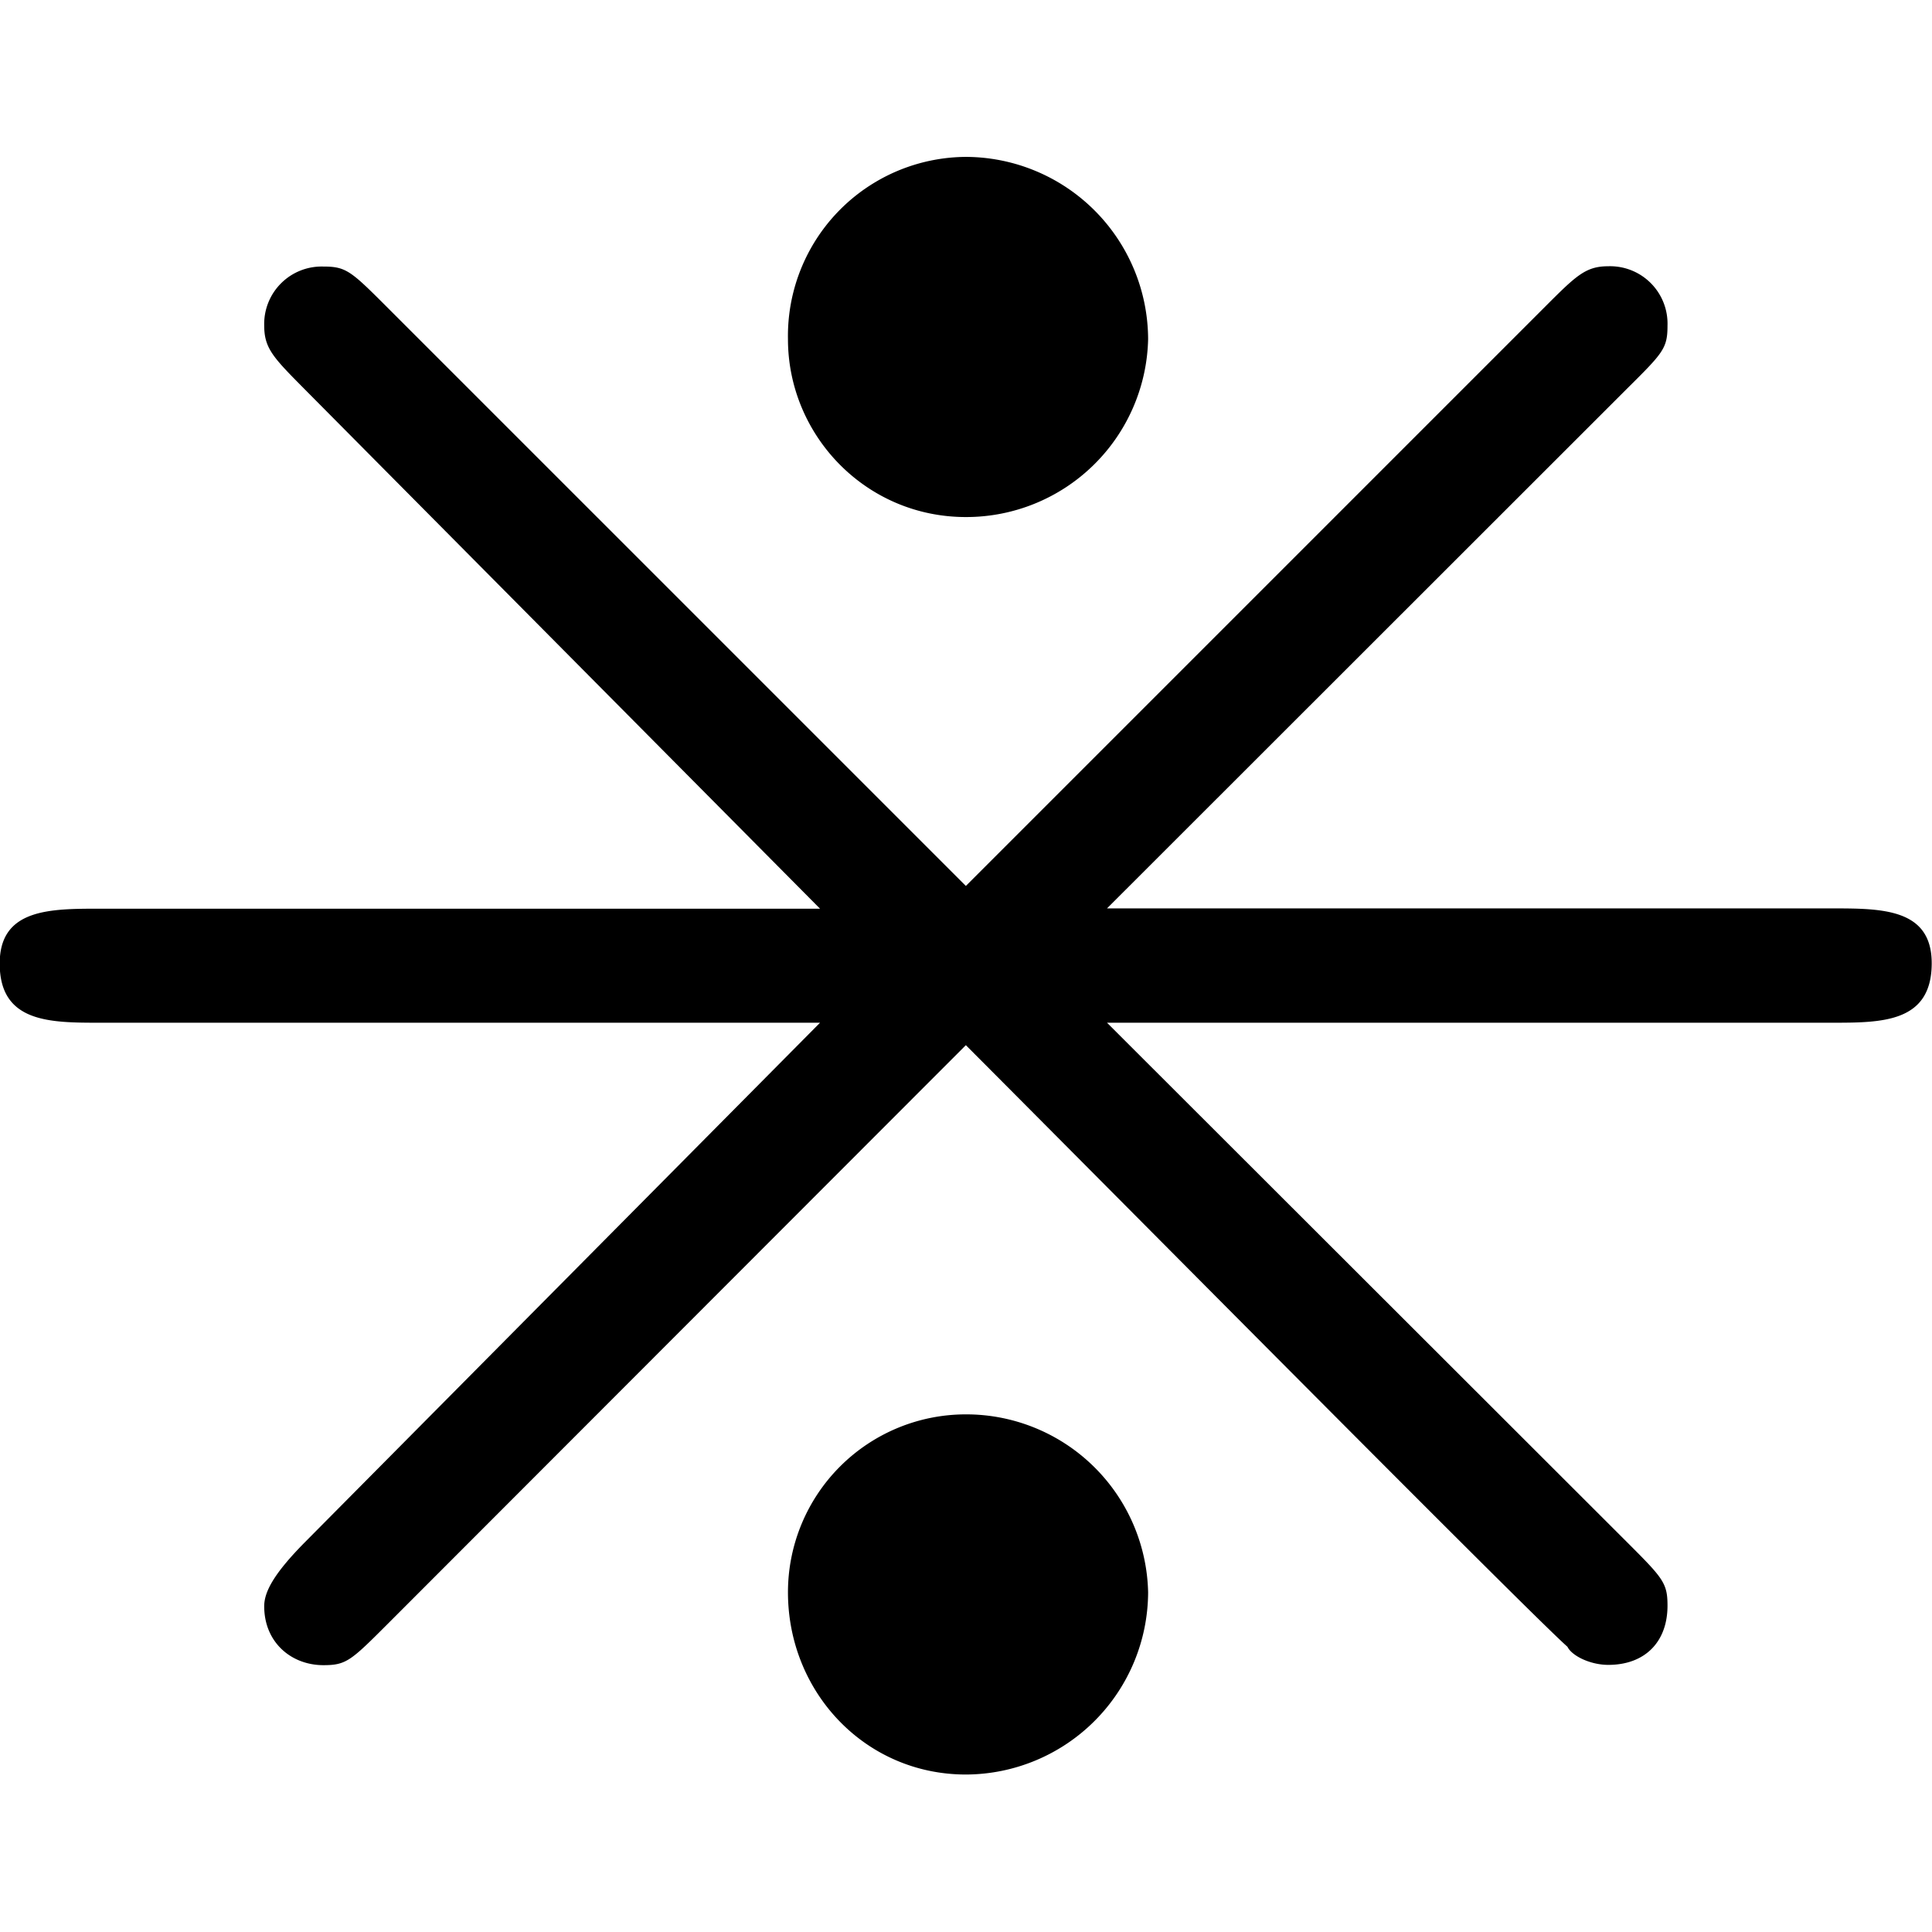 <svg xmlns="http://www.w3.org/2000/svg" xmlns:xlink="http://www.w3.org/1999/xlink" width="64" height="64" viewBox="0 0 6.625 5.547"><svg overflow="visible" x="-.563" y="5.265"><path style="stroke:none" d="M4.5-4.64a.627.627 0 0 0-.625-.626.614.614 0 0 0-.61.625c0 .329.266.61.61.61a.624.624 0 0 0 .625-.61zm0 4.296a.624.624 0 0 0-.625-.61.61.61 0 0 0-.61.61c0 .344.266.625.61.625A.627.627 0 0 0 4.5-.344zm1.64-4.125c.126-.125.141-.14.141-.218a.197.197 0 0 0-.203-.204c-.078 0-.11.032-.219.141L3.875-2.766 1.891-4.75c-.125-.125-.141-.14-.22-.14a.197.197 0 0 0-.202.202c0 .079.031.11.14.22l1.766 1.78H.906c-.172 0-.344 0-.344.188 0 .203.172.203.344.203h2.469L1.609-.516c-.109.11-.14.172-.14.22 0 .124.093.202.203.202.078 0 .094-.015.219-.14L3.875-2.22c.484.485 1.938 1.953 2.063 2.063.015.031.078.062.14.062.125 0 .203-.078.203-.203 0-.078-.015-.094-.14-.219l-1.782-1.78h2.485c.172 0 .343 0 .343-.204 0-.188-.171-.188-.343-.188H4.359zm0 0"/></svg></svg>